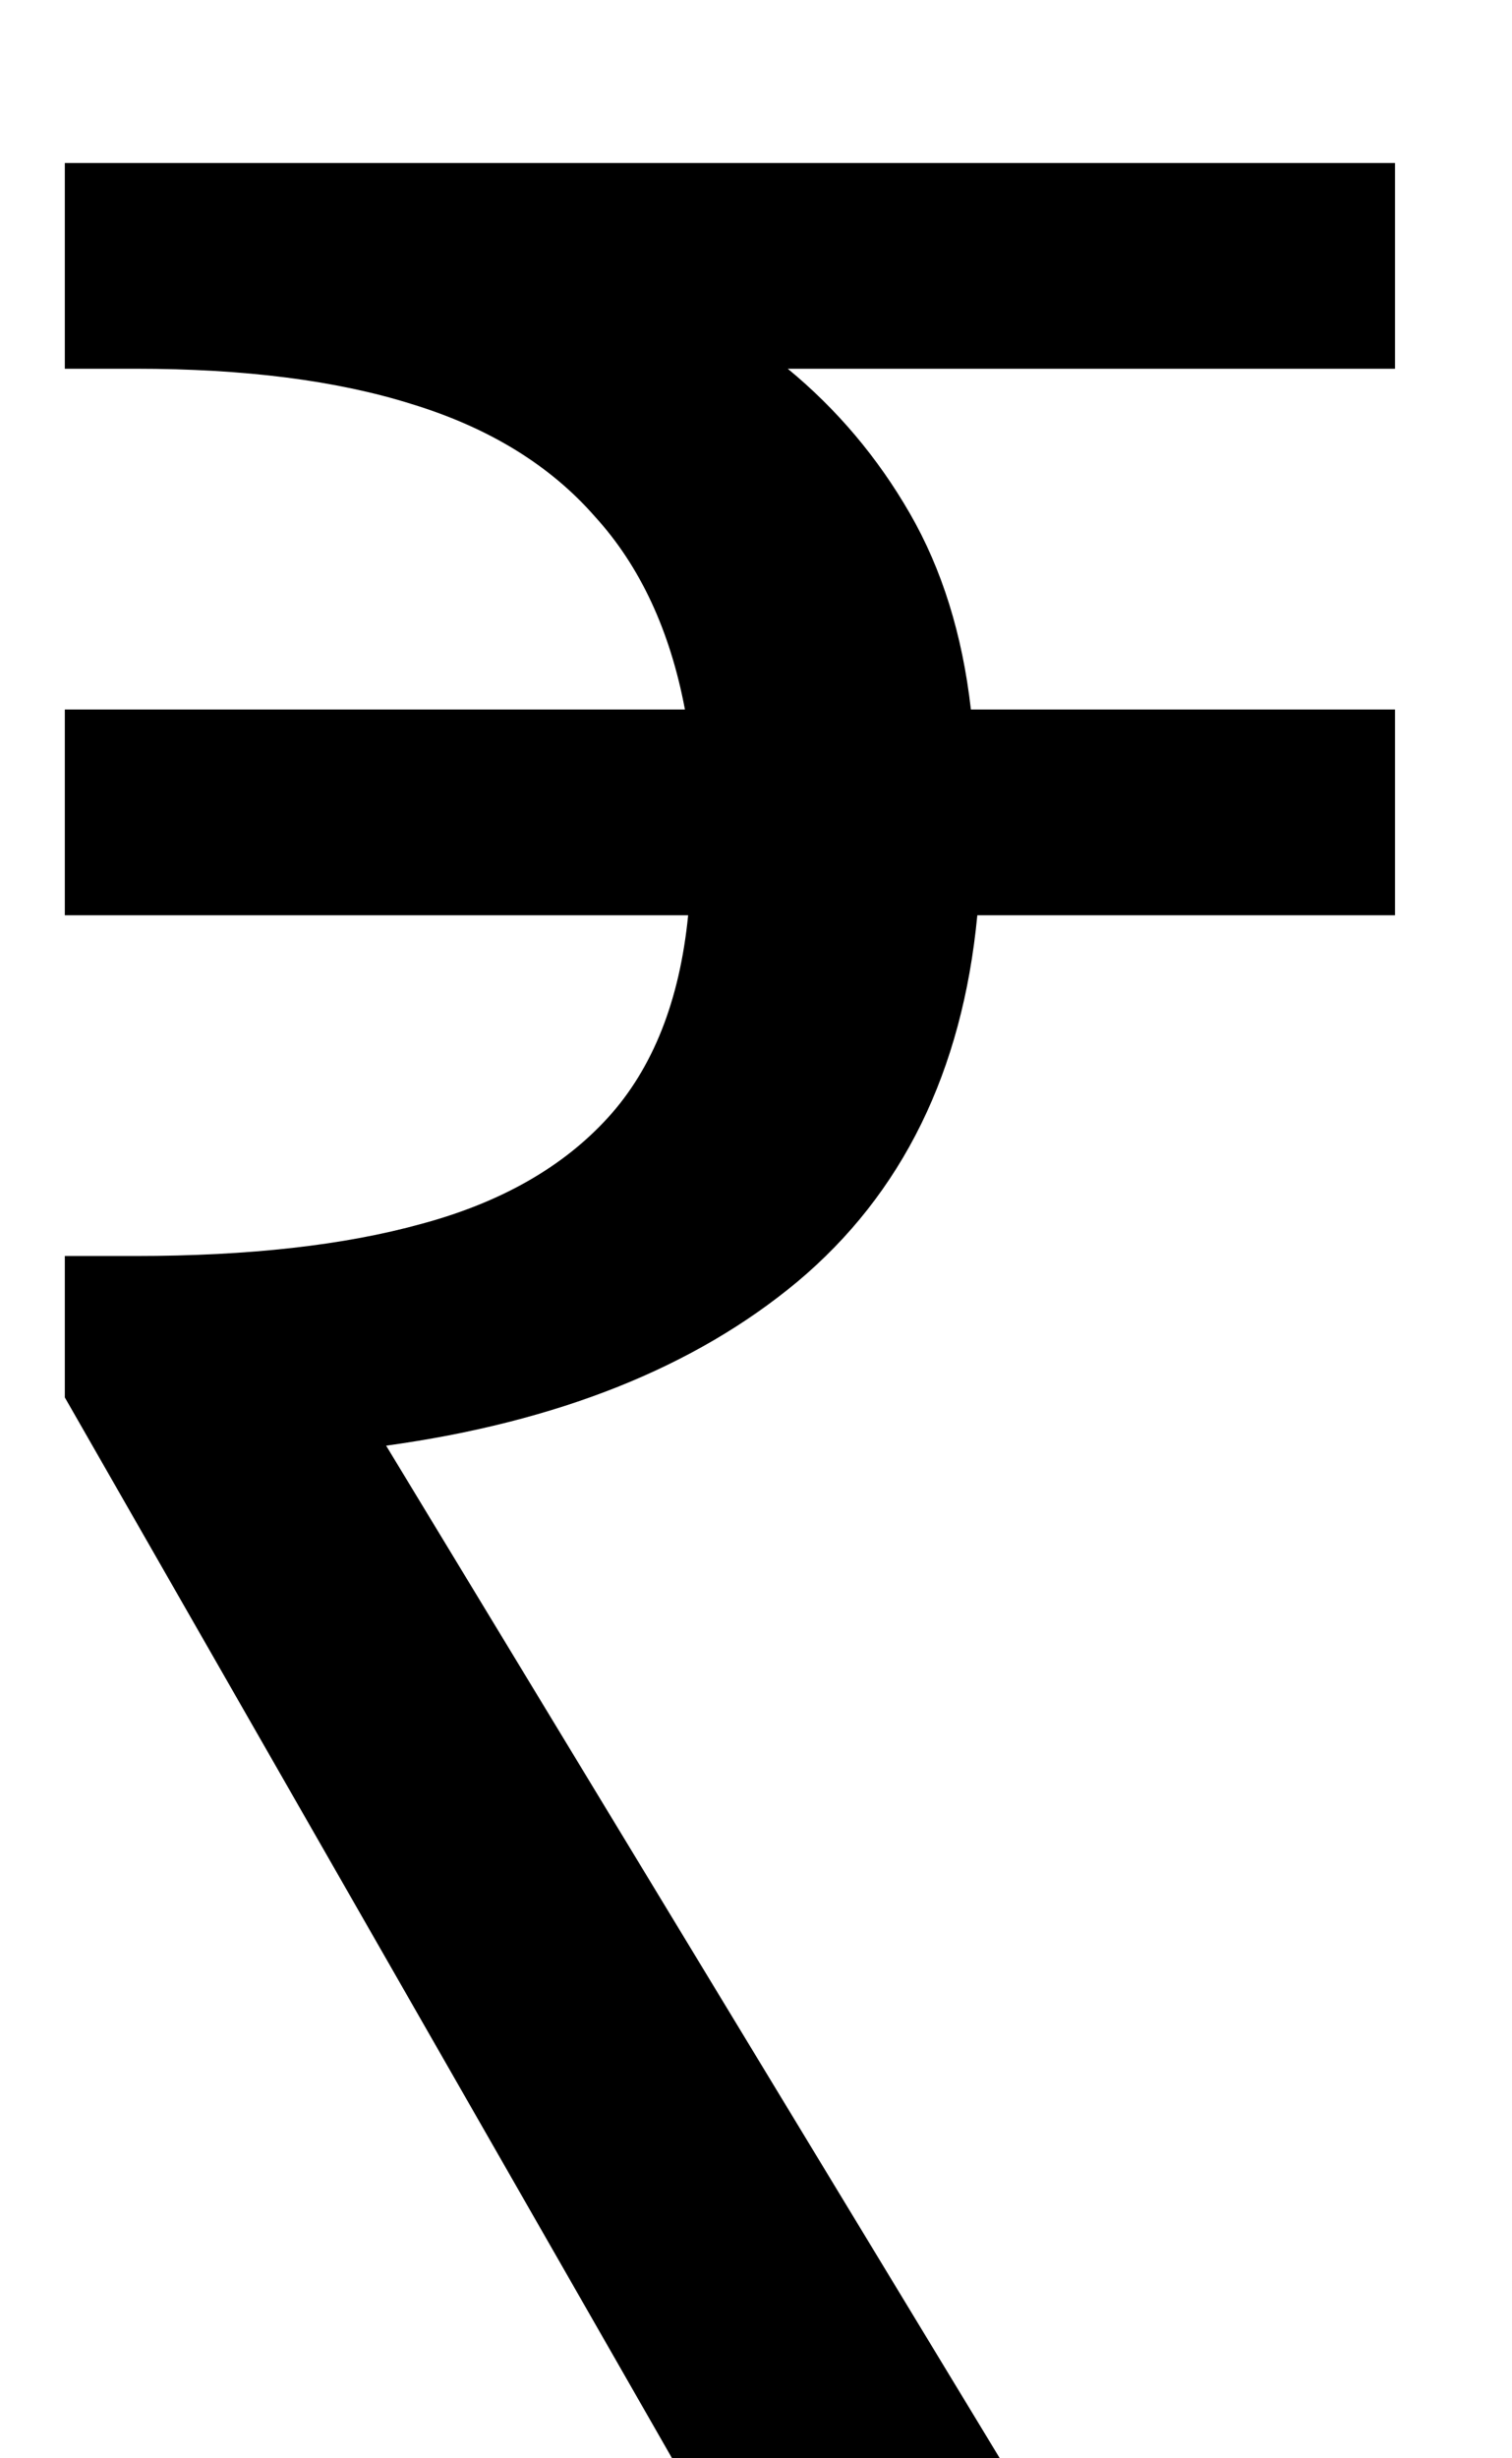 <svg width="8" height="13" viewBox="0 0 8 13" fill="none" xmlns="http://www.w3.org/2000/svg">
<path d="M3.556 13L0.343 7.39V6.642H0.717C1.318 6.642 1.822 6.585 2.23 6.472C2.649 6.359 2.978 6.172 3.216 5.911C3.454 5.65 3.596 5.293 3.641 4.84H0.343V3.752H3.624C3.545 3.333 3.386 2.993 3.148 2.732C2.91 2.46 2.587 2.262 2.179 2.137C1.782 2.012 1.295 1.95 0.717 1.95H0.343V0.862H7.381V1.95H4.168C4.429 2.165 4.644 2.42 4.814 2.715C4.984 3.01 5.092 3.355 5.137 3.752H7.381V4.84H5.171C5.092 5.667 4.774 6.313 4.219 6.778C3.675 7.231 2.95 7.52 2.043 7.645L5.29 13H3.556Z" fill="black"/>
</svg>
